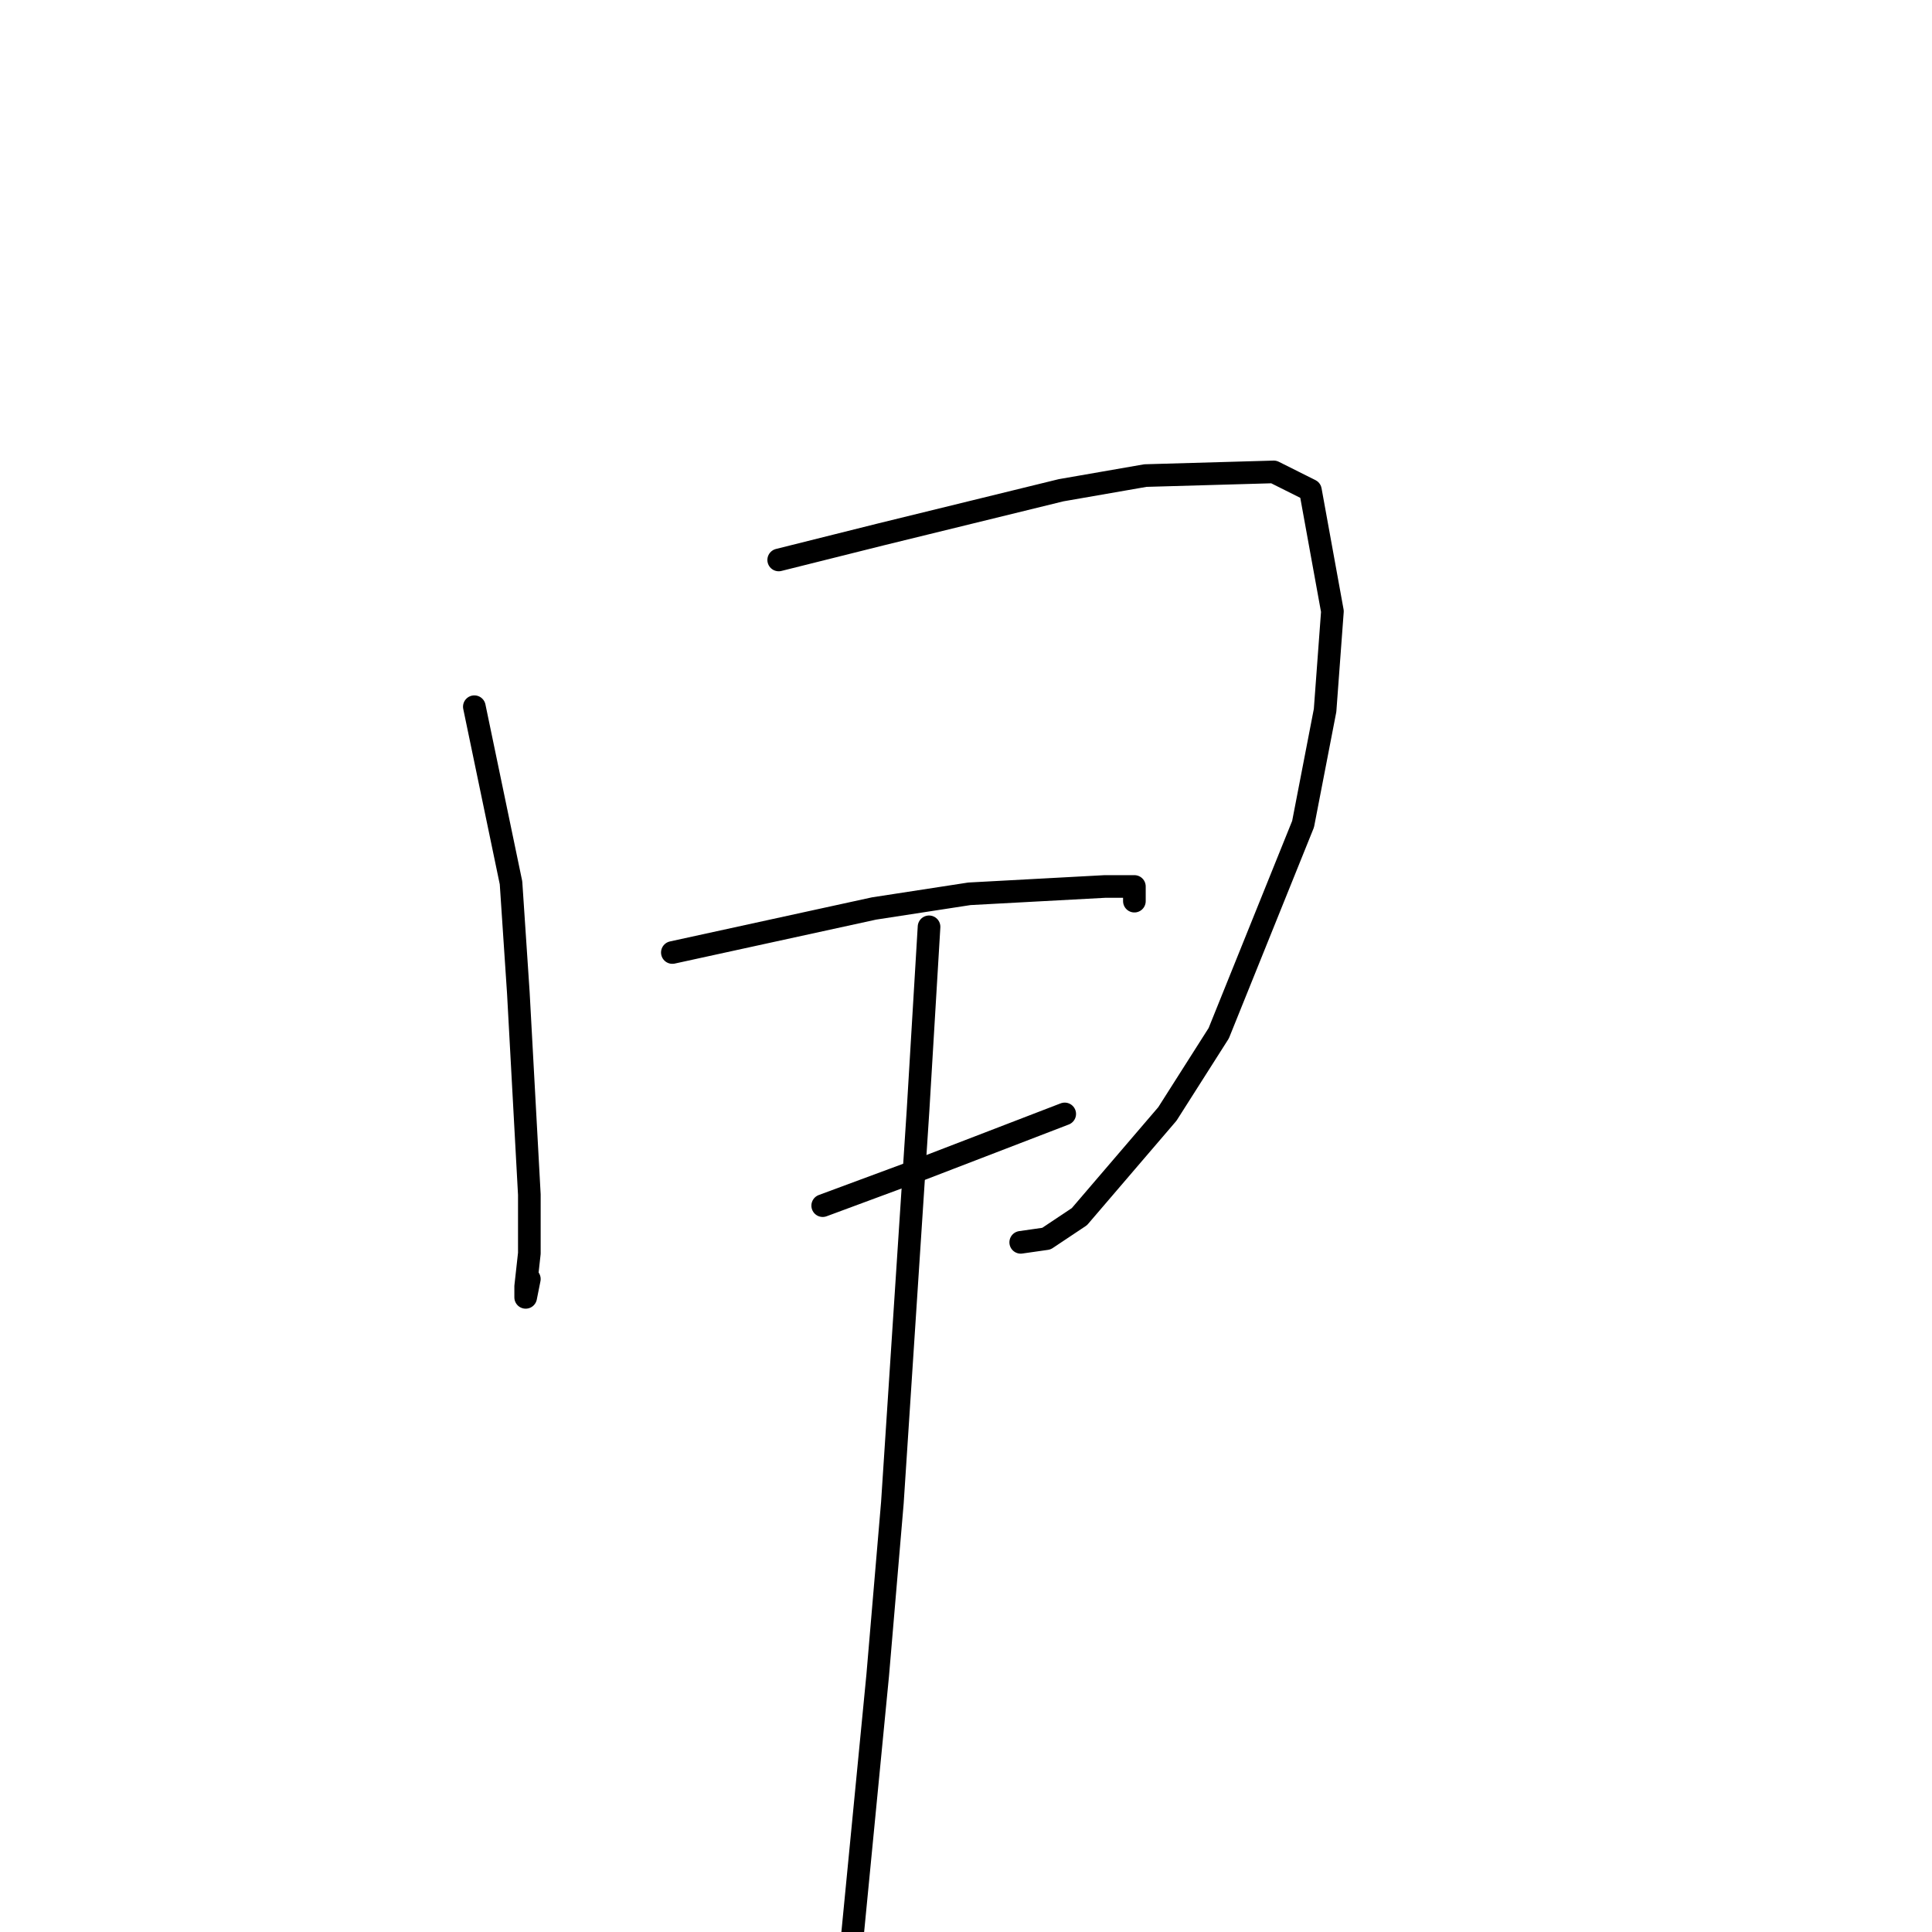 <?xml version="1.0" standalone="no"?>
    <svg width="256" height="256" xmlns="http://www.w3.org/2000/svg" version="1.1">
    <polyline stroke="black" stroke-width="3" stroke-linecap="round" fill="transparent" stroke-linejoin="round" points="62.853 93.642 67.712 116.976 68.683 131.559 70.141 158.296 70.141 166.074 69.655 170.449 69.655 171.907 70.141 169.477 70.141 169.477 " />
        <polyline stroke="black" stroke-width="3" stroke-linecap="round" fill="transparent" stroke-linejoin="round" points="103.182 74.197 116.787 70.794 140.596 64.961 151.771 63.016 168.777 62.53 173.636 64.961 176.552 81.003 175.58 94.128 172.665 109.198 161.489 136.907 154.686 147.601 143.025 161.213 138.652 164.129 135.251 164.615 135.251 164.615 " />
        <polyline stroke="black" stroke-width="3" stroke-linecap="round" fill="transparent" stroke-linejoin="round" points="89.091 126.212 115.815 120.378 128.448 118.434 146.426 117.462 150.313 117.462 150.313 119.406 150.313 119.406 " />
        <polyline stroke="black" stroke-width="3" stroke-linecap="round" fill="transparent" stroke-linejoin="round" points="109.013 159.754 122.132 154.893 141.081 147.601 141.081 147.601 " />
        <polyline stroke="black" stroke-width="3" stroke-linecap="round" fill="transparent" stroke-linejoin="round" points="123.103 122.809 121.646 147.115 118.244 199.13 116.301 221.978 112.9 256.978 111.928 268.645 111.442 274.965 111.442 274.965 " />
        </svg>